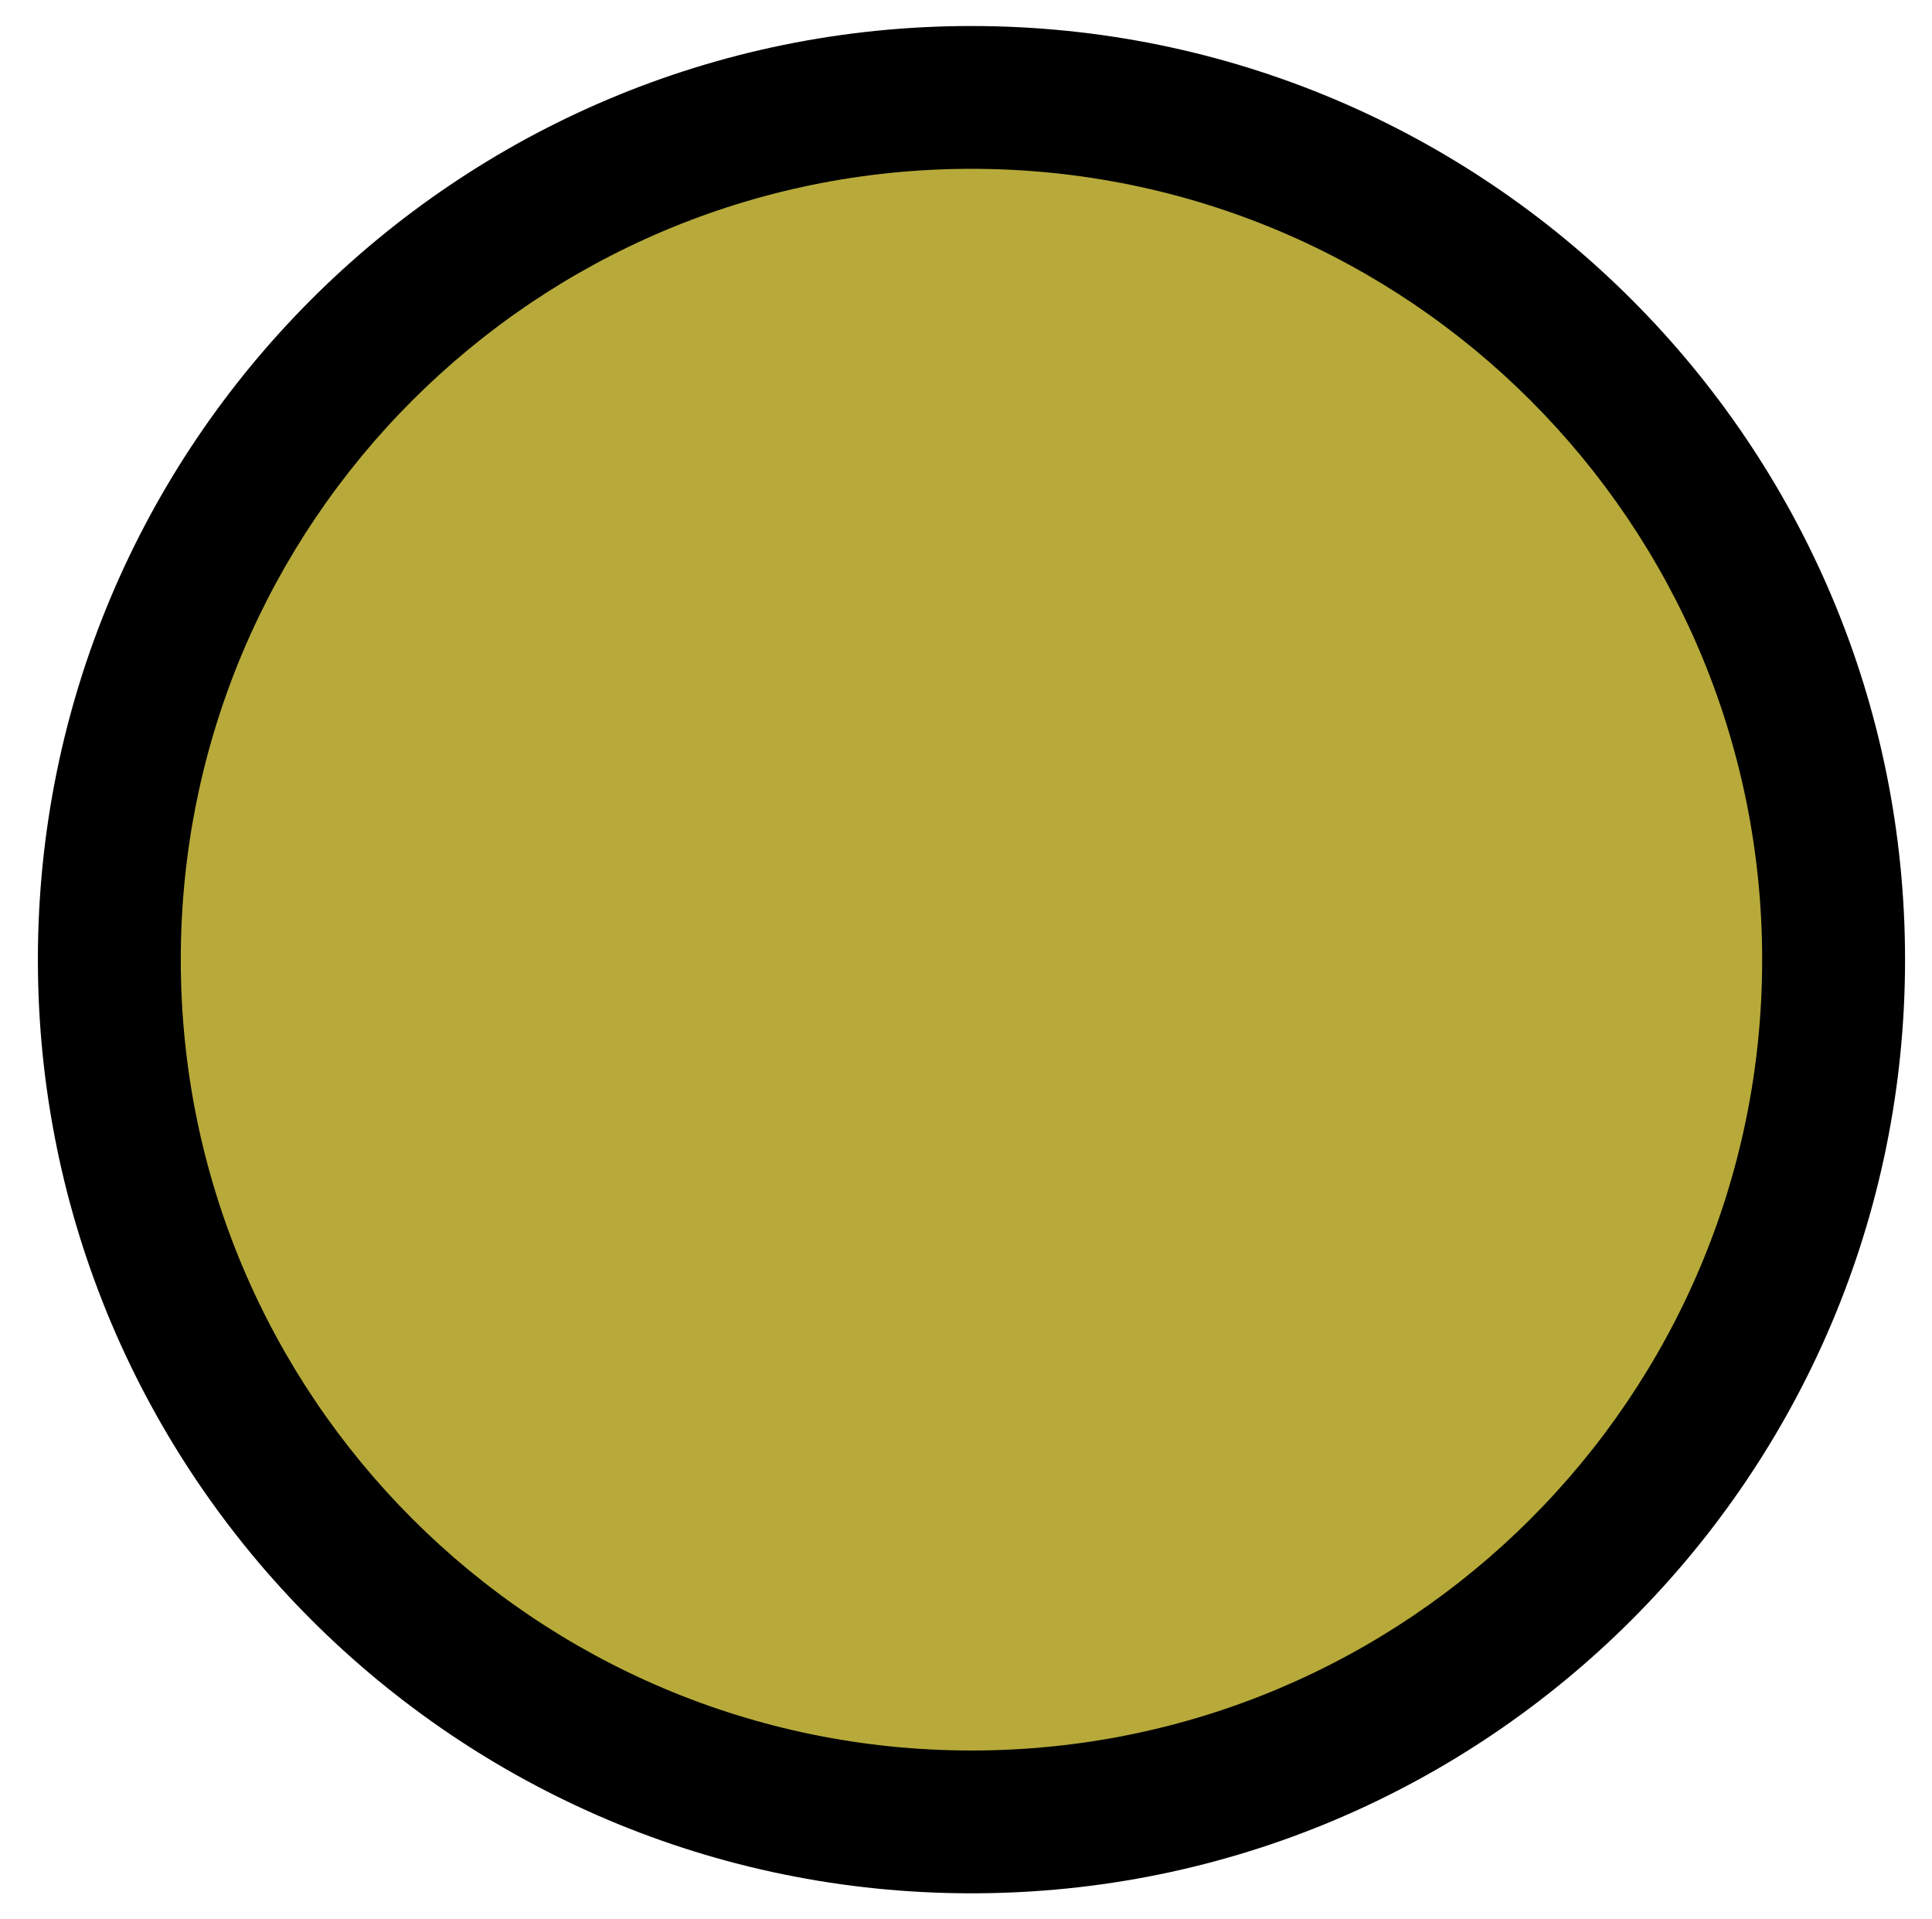 <svg width="149" height="148" viewBox="0 0 149 148" fill="none" xmlns="http://www.w3.org/2000/svg">
<path d="M141.69 77.653C143.905 40.992 115.983 9.476 79.323 7.258C42.663 5.04 11.148 32.961 8.933 69.621C6.718 106.281 34.641 137.798 71.3 140.016C107.96 142.234 139.475 114.313 141.69 77.653Z" fill="#B7AA3A"/>
<path fill-rule="evenodd" clip-rule="evenodd" d="M13.942 74.001C13.942 107.687 41.247 134.991 74.922 134.993C108.597 134.996 135.902 107.697 135.902 74.011C135.902 40.325 108.597 13.021 74.922 13.019C41.247 13.016 13.942 40.315 13.942 74.001ZM74.922 146.006C35.154 146.003 2.922 113.761 2.922 74C2.922 34.239 35.154 2.003 74.922 2.006C114.69 2.009 146.922 34.251 146.922 74.012C146.922 113.773 114.69 146.009 74.922 146.006Z" fill="black"/>
</svg>

